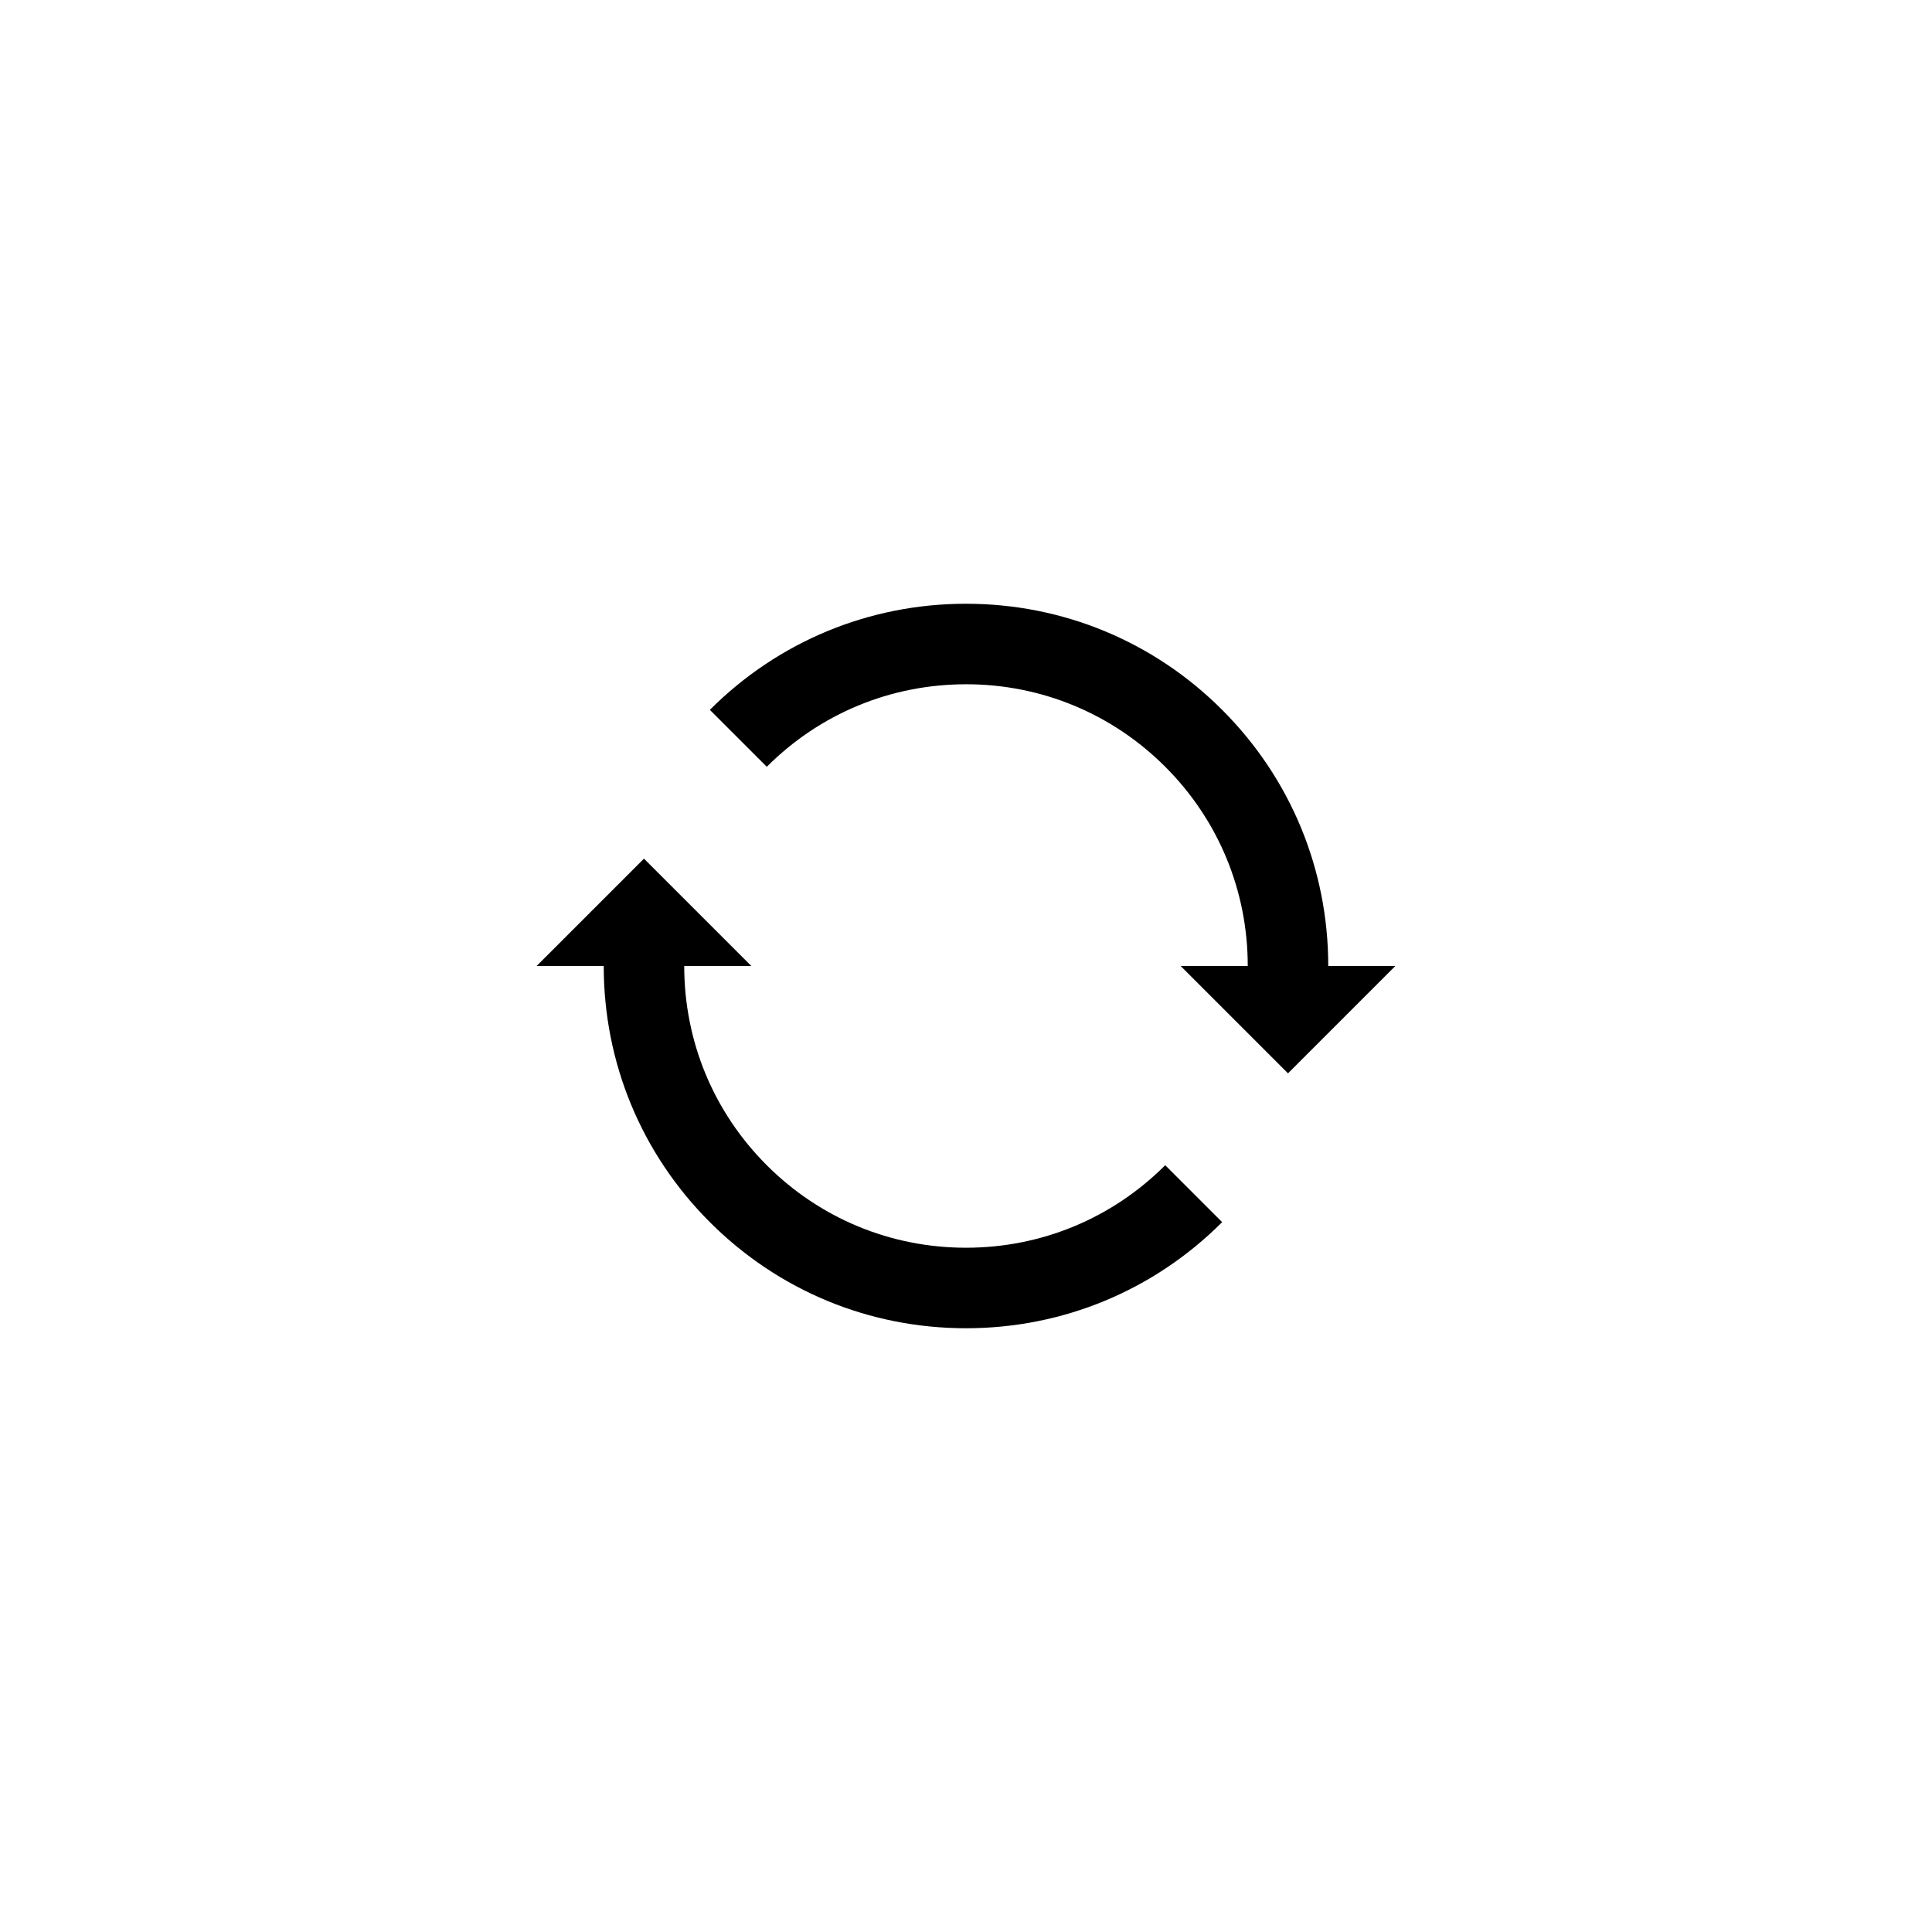 <svg xmlns="http://www.w3.org/2000/svg" viewBox="0 0 864 864"><path d="M317.45 546.55C348.05 577.15 388.73 594 432 594s83.95-16.85 114.55-47.45l-25.46-25.46c-23.8 23.8-55.44 36.9-89.1 36.9s-65.3-13.11-89.1-36.9c-23.8-23.8-36.9-55.44-36.9-89.1h30l-48-48-48 48h30c0 43.27 16.85 83.95 47.45 114.55ZM432 306c33.66 0 65.3 13.11 89.1 36.9 23.8 23.8 36.9 55.44 36.9 89.1h-30l48 48 48-48h-30c0-43.27-16.85-83.95-47.45-114.55S475.27 270 432 270s-83.95 16.85-114.55 47.45l25.46 25.46c23.8-23.8 55.44-36.9 89.1-36.9Z"/></svg>